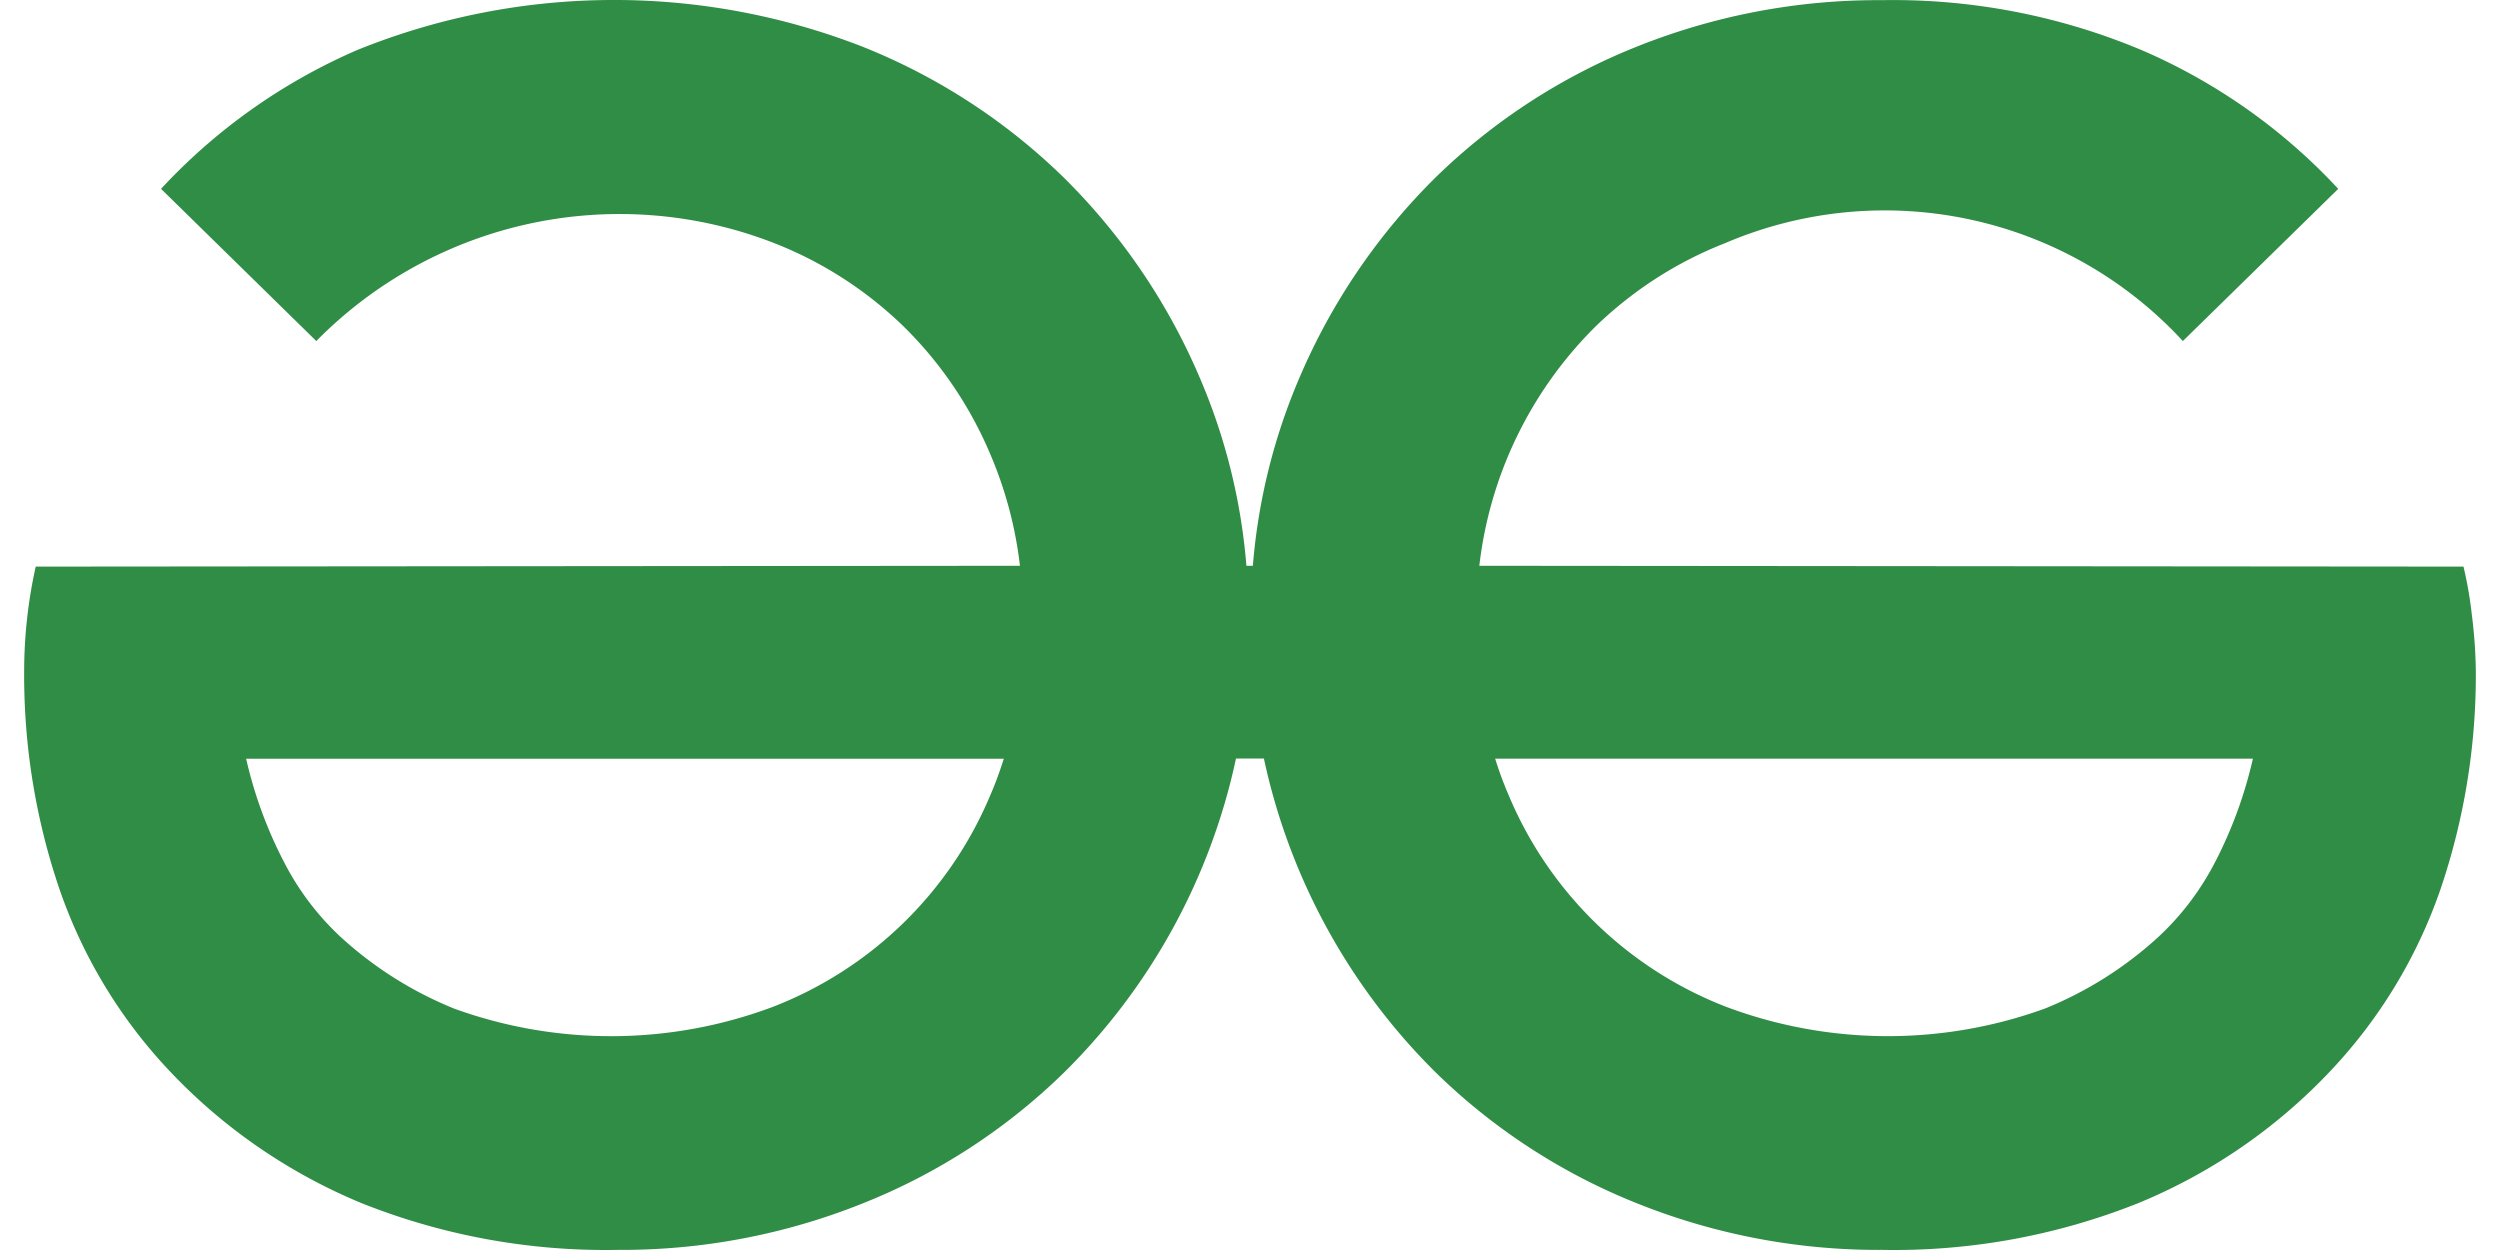 <svg fill="#2F8D46" role="img" viewBox="0 0 48 24" xmlns="http://www.w3.org/2000/svg"><title>GeeksforGeeks</title><path d="M42.535 16.541c-0.28 0.549-0.655 1.043-1.108 1.461a7.239 7.239 0 0 1-2.166 1.363 8.846 8.846 0 0 1-6.111-0.031 7.433 7.433 0 0 1-4.188-4.076 7.004 7.004 0 0 1-0.255-0.692h14.549a8.355 8.355 0 0 1-0.721 1.977z m-23.517-1.283a7.439 7.439 0 0 1-4.185 4.076 8.846 8.846 0 0 1-6.114 0.031 7.257 7.257 0 0 1-2.165-1.363 5.201 5.201 0 0 1-1.106-1.461 8.279 8.279 0 0 1-0.722-1.973H19.273c-0.075 0.235-0.157 0.467-0.255 0.69z m28.442-3.448a7.549 7.549 0 0 0-0.161-0.931l-18.896-0.016a7.712 7.712 0 0 1 2.242-4.605c0.712-0.686 1.549-1.226 2.471-1.587a7.787 7.787 0 0 1 8.795 1.877l2.983-2.922a11.18 11.18 0 0 0-3.77-2.662 12.323 12.323 0 0 0-4.989-0.961 12.455 12.455 0 0 0-4.717 0.896 11.782 11.782 0 0 0-3.85 2.503 12.047 12.047 0 0 0-2.599 3.805 11.497 11.497 0 0 0-0.914 3.656h-0.124a11.488 11.488 0 0 0-0.916-3.658 12.023 12.023 0 0 0-2.598-3.803A11.768 11.768 0 0 0 16.567 0.899a13.137 13.137 0 0 0-9.707 0.061A11.195 11.195 0 0 0 3.092 3.626l2.981 2.922a8.171 8.171 0 0 1 8.795-1.879c0.922 0.361 1.761 0.902 2.471 1.589 0.722 0.706 1.294 1.553 1.685 2.487 0.286 0.675 0.475 1.389 0.559 2.118l-18.897 0.016A9.246 9.246 0 0 0 0.464 12.897a12.735 12.735 0 0 0 0.677 4.172 9.664 9.664 0 0 0 2.118 3.497c1.036 1.098 2.295 1.961 3.687 2.536a12.658 12.658 0 0 0 4.911 0.896c1.616 0.01 3.217-0.294 4.715-0.896a11.741 11.741 0 0 0 3.853-2.505 11.996 11.996 0 0 0 3.306-6.033h0.536a12.023 12.023 0 0 0 3.307 6.035 11.748 11.748 0 0 0 3.852 2.503 12.445 12.445 0 0 0 4.717 0.896 12.651 12.651 0 0 0 4.907-0.896 10.63 10.63 0 0 0 3.691-2.536 9.665 9.665 0 0 0 2.118-3.497A12.788 12.788 0 0 0 47.536 12.897a9.33 9.33 0 0 0-0.076-1.087z"/></svg>